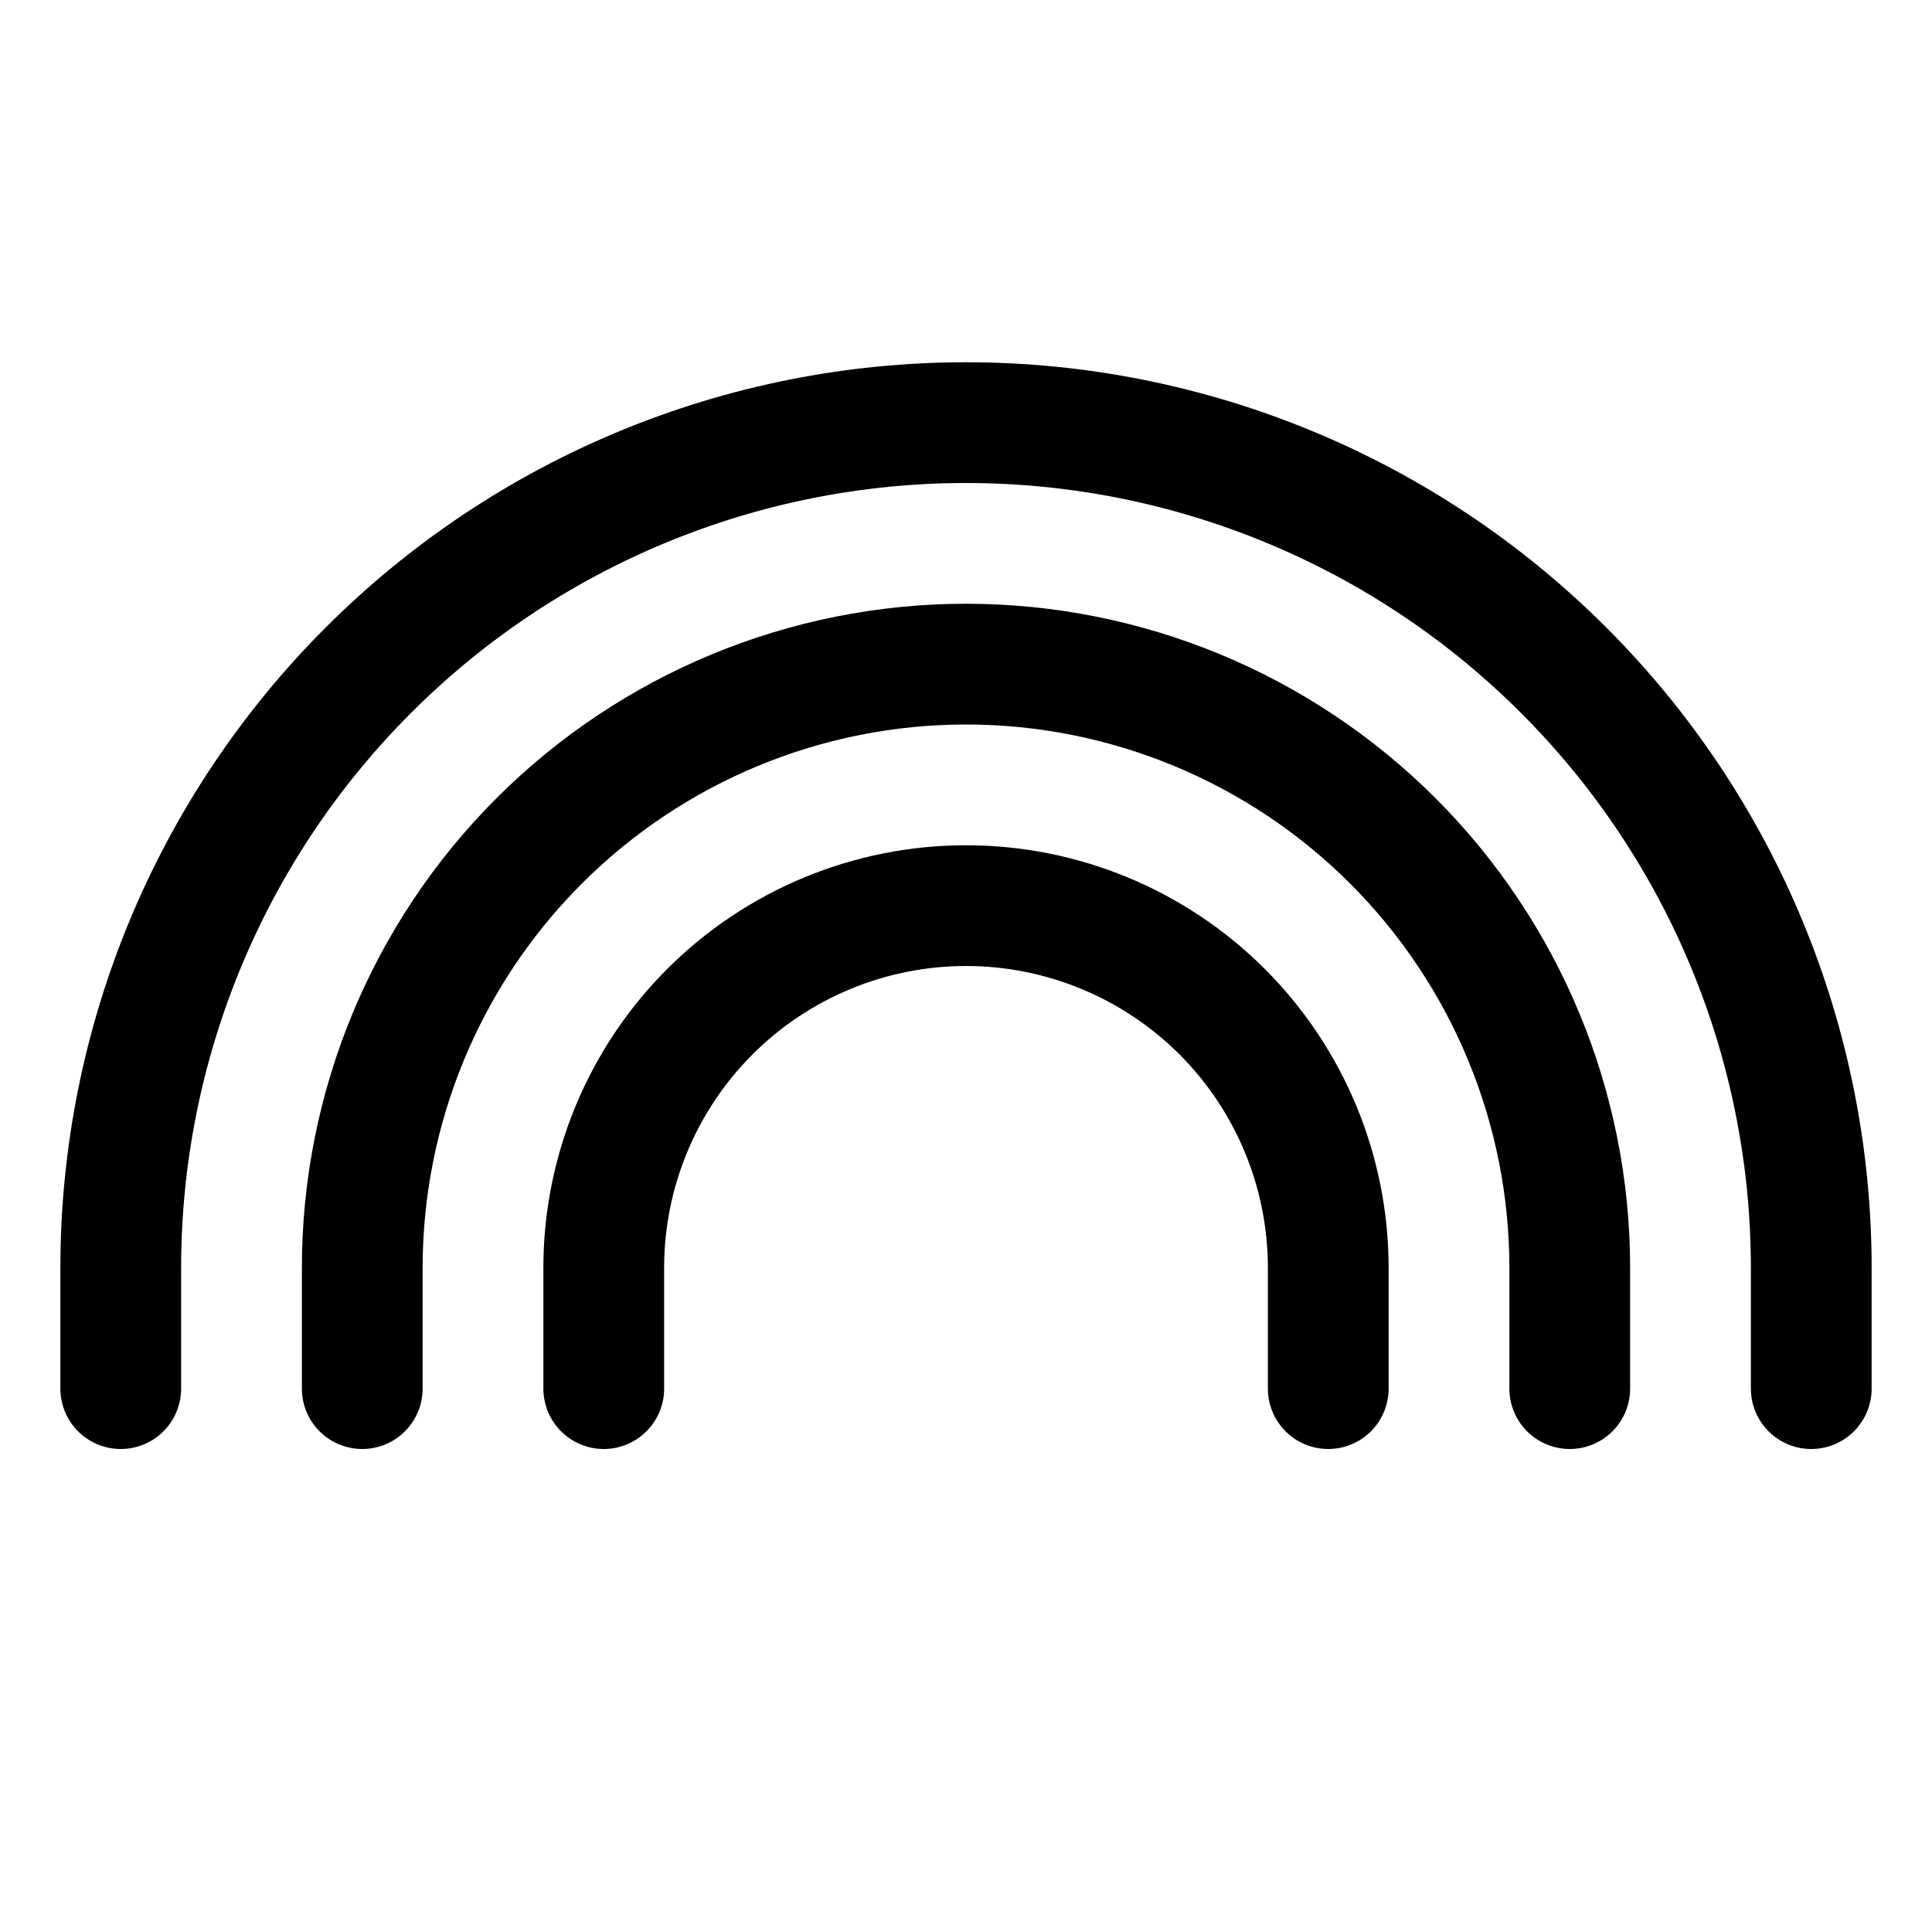 <svg xmlns="http://www.w3.org/2000/svg" fill="none" stroke="currentColor" aria-hidden="true" viewBox="0 0 32 32"><g id="Icon-Rainbow"><g clip-path="url(#clip0_13_415)"><g id="size=md (32px)"><g id="Rainbow"><path id="Vector" stroke-linecap="round" stroke-linejoin="round" stroke-width="2" d="M22 23V21C22 19.409 21.368 17.883 20.243 16.757C19.117 15.632 17.591 15 16 15C14.409 15 12.883 15.632 11.757 16.757C10.632 17.883 10 19.409 10 21V23"/><path id="Vector_2" stroke-linecap="round" stroke-linejoin="round" stroke-width="2" d="M26 23V21C26 18.348 24.946 15.804 23.071 13.929C21.196 12.054 18.652 11 16 11C13.348 11 10.804 12.054 8.929 13.929C7.054 15.804 6 18.348 6 21V23"/><path id="Vector_3" stroke-linecap="round" stroke-linejoin="round" stroke-width="2" d="M30 23V21C30 17.287 28.525 13.726 25.899 11.101C23.274 8.475 19.713 7 16 7C12.287 7 8.726 8.475 6.101 11.101C3.475 13.726 2 17.287 2 21V23"/></g></g></g></g><defs><clipPath id="clip0_13_415"><rect width="32" height="32" fill="white" rx="5"/></clipPath></defs></svg>